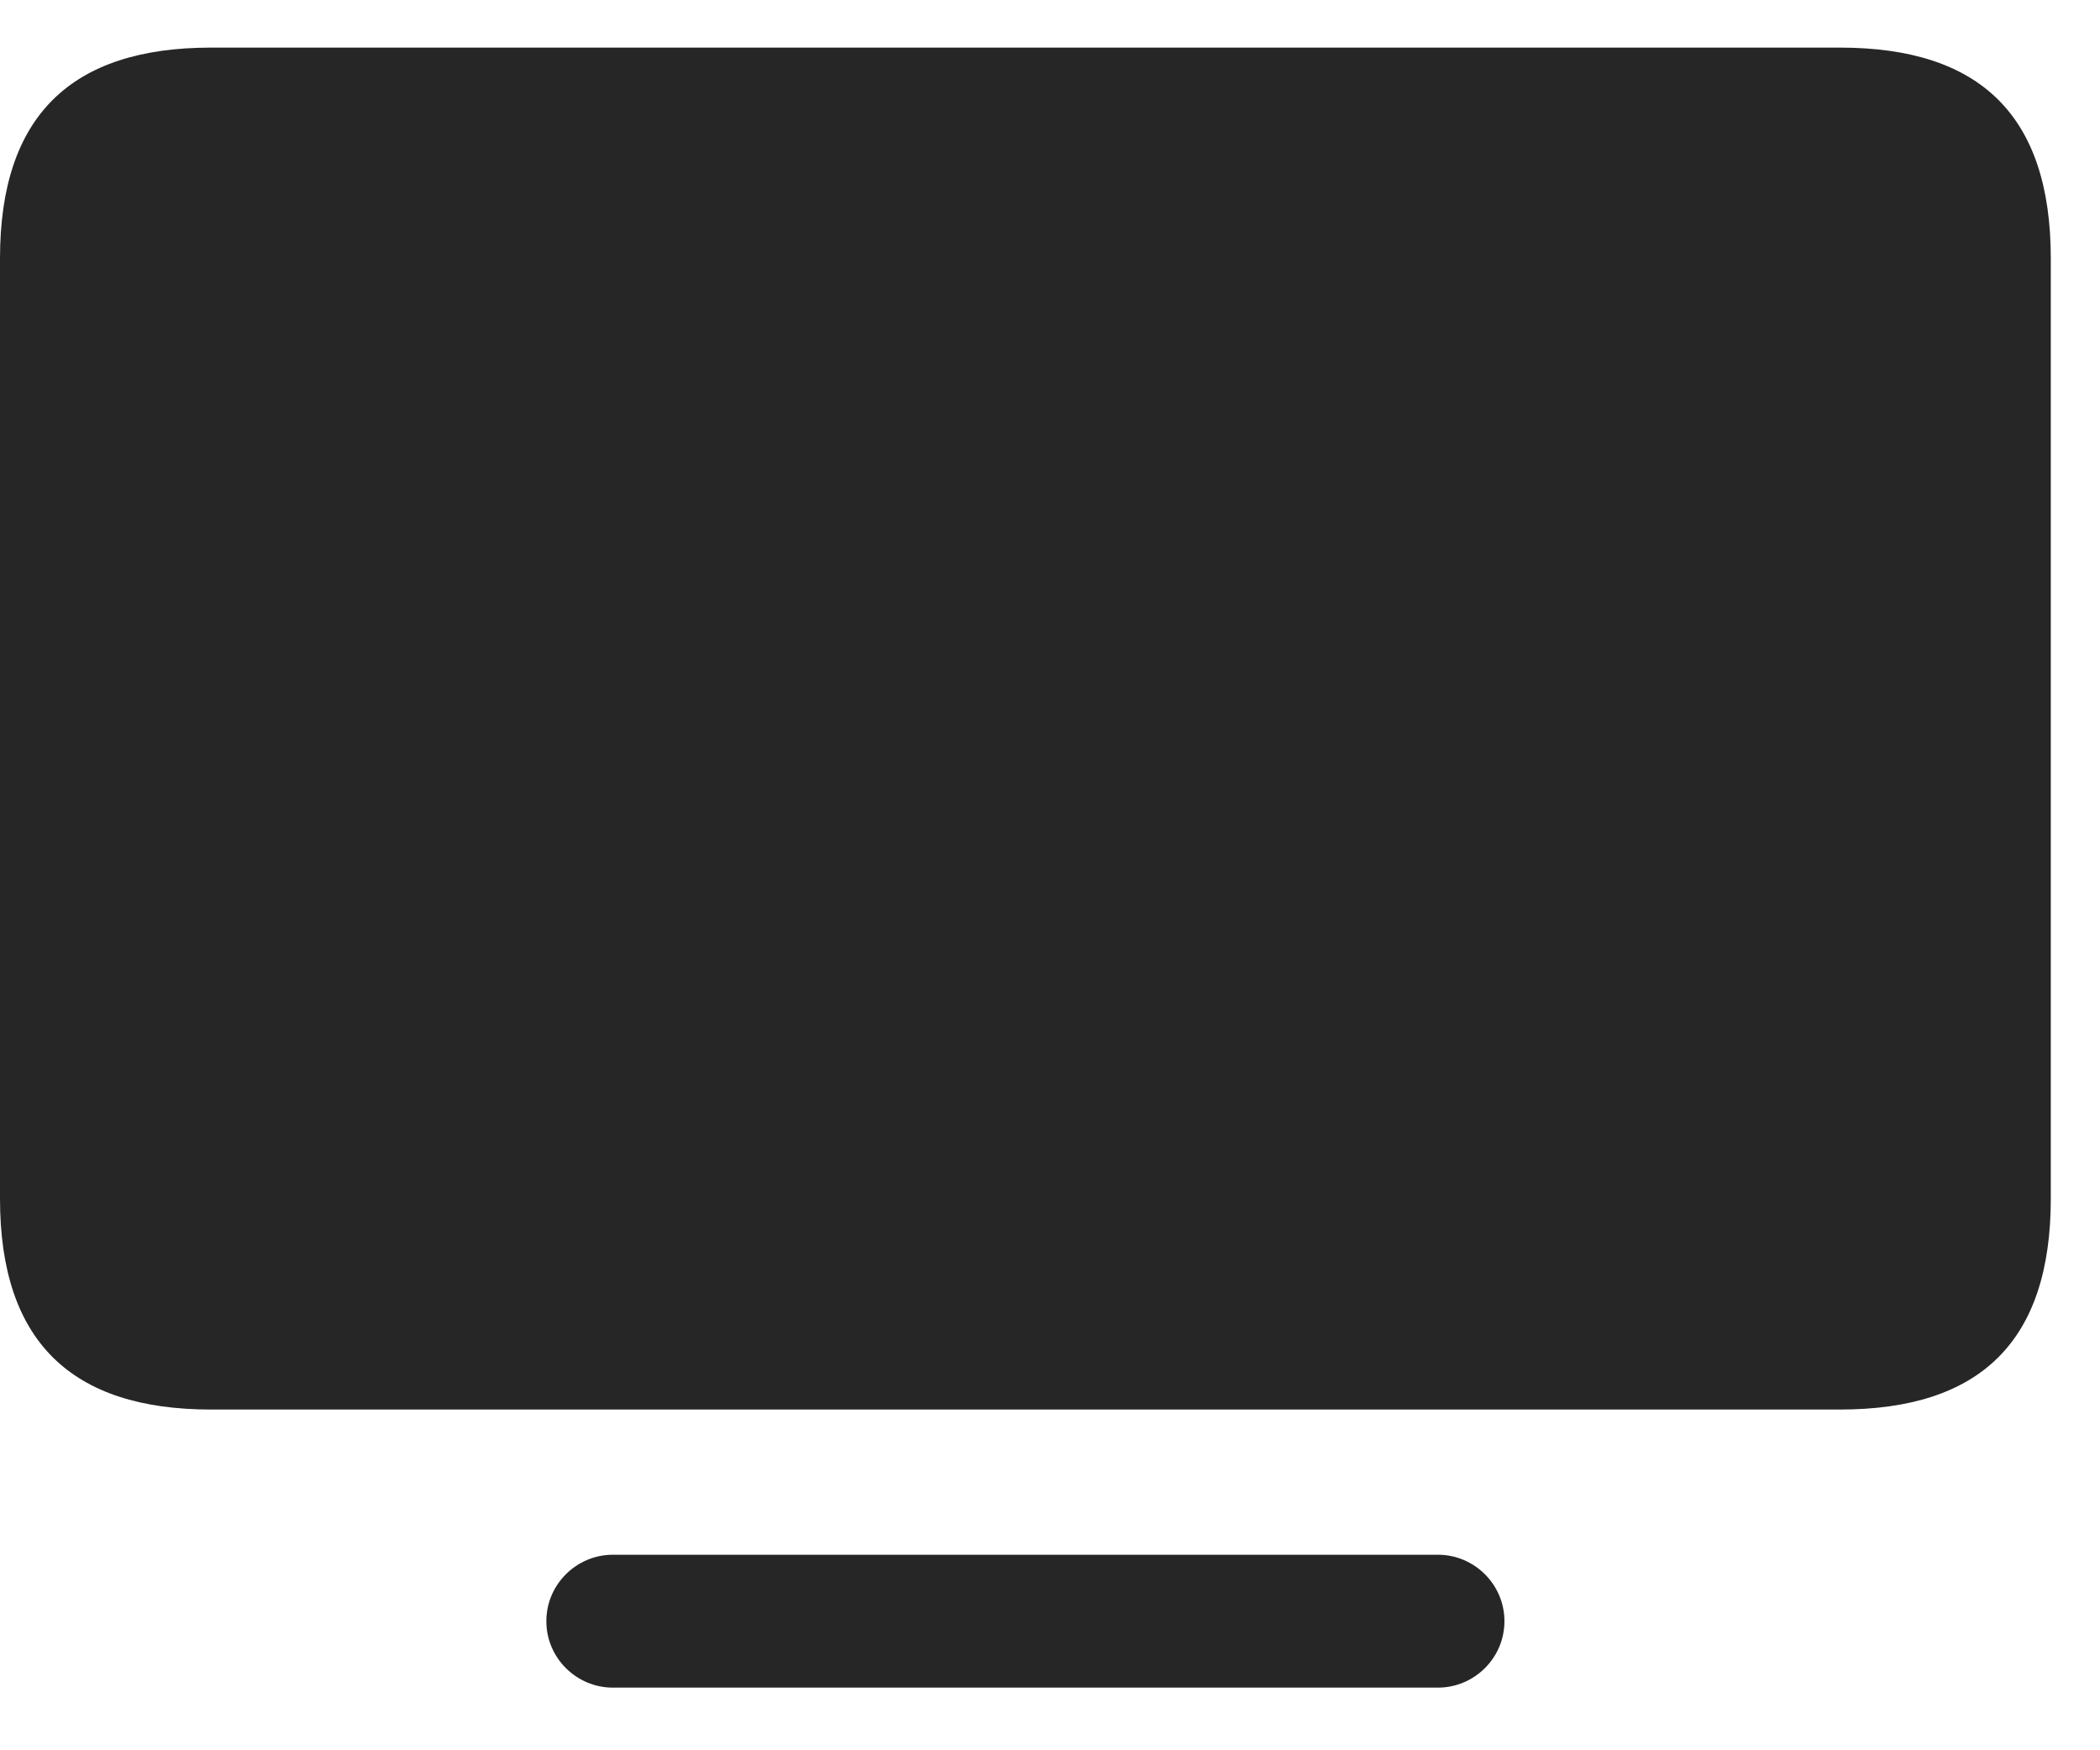 <svg width="30" height="25" viewBox="0 0 30 25" fill="none" xmlns="http://www.w3.org/2000/svg">
<path d="M3.012 20.133H26.285C28.289 20.133 29.297 19.16 29.297 17.121V3.691C29.297 1.652 28.289 0.68 26.285 0.68H3.012C1.02 0.68 0 1.652 0 3.691V17.121C0 19.16 1.02 20.133 3.012 20.133ZM8.754 24.105H20.543C21.059 24.105 21.492 23.684 21.492 23.156C21.492 22.629 21.059 22.207 20.543 22.207H8.754C8.238 22.207 7.805 22.629 7.805 23.156C7.805 23.684 8.238 24.105 8.754 24.105Z" fill="black" fill-opacity="0.85"/>
</svg>
